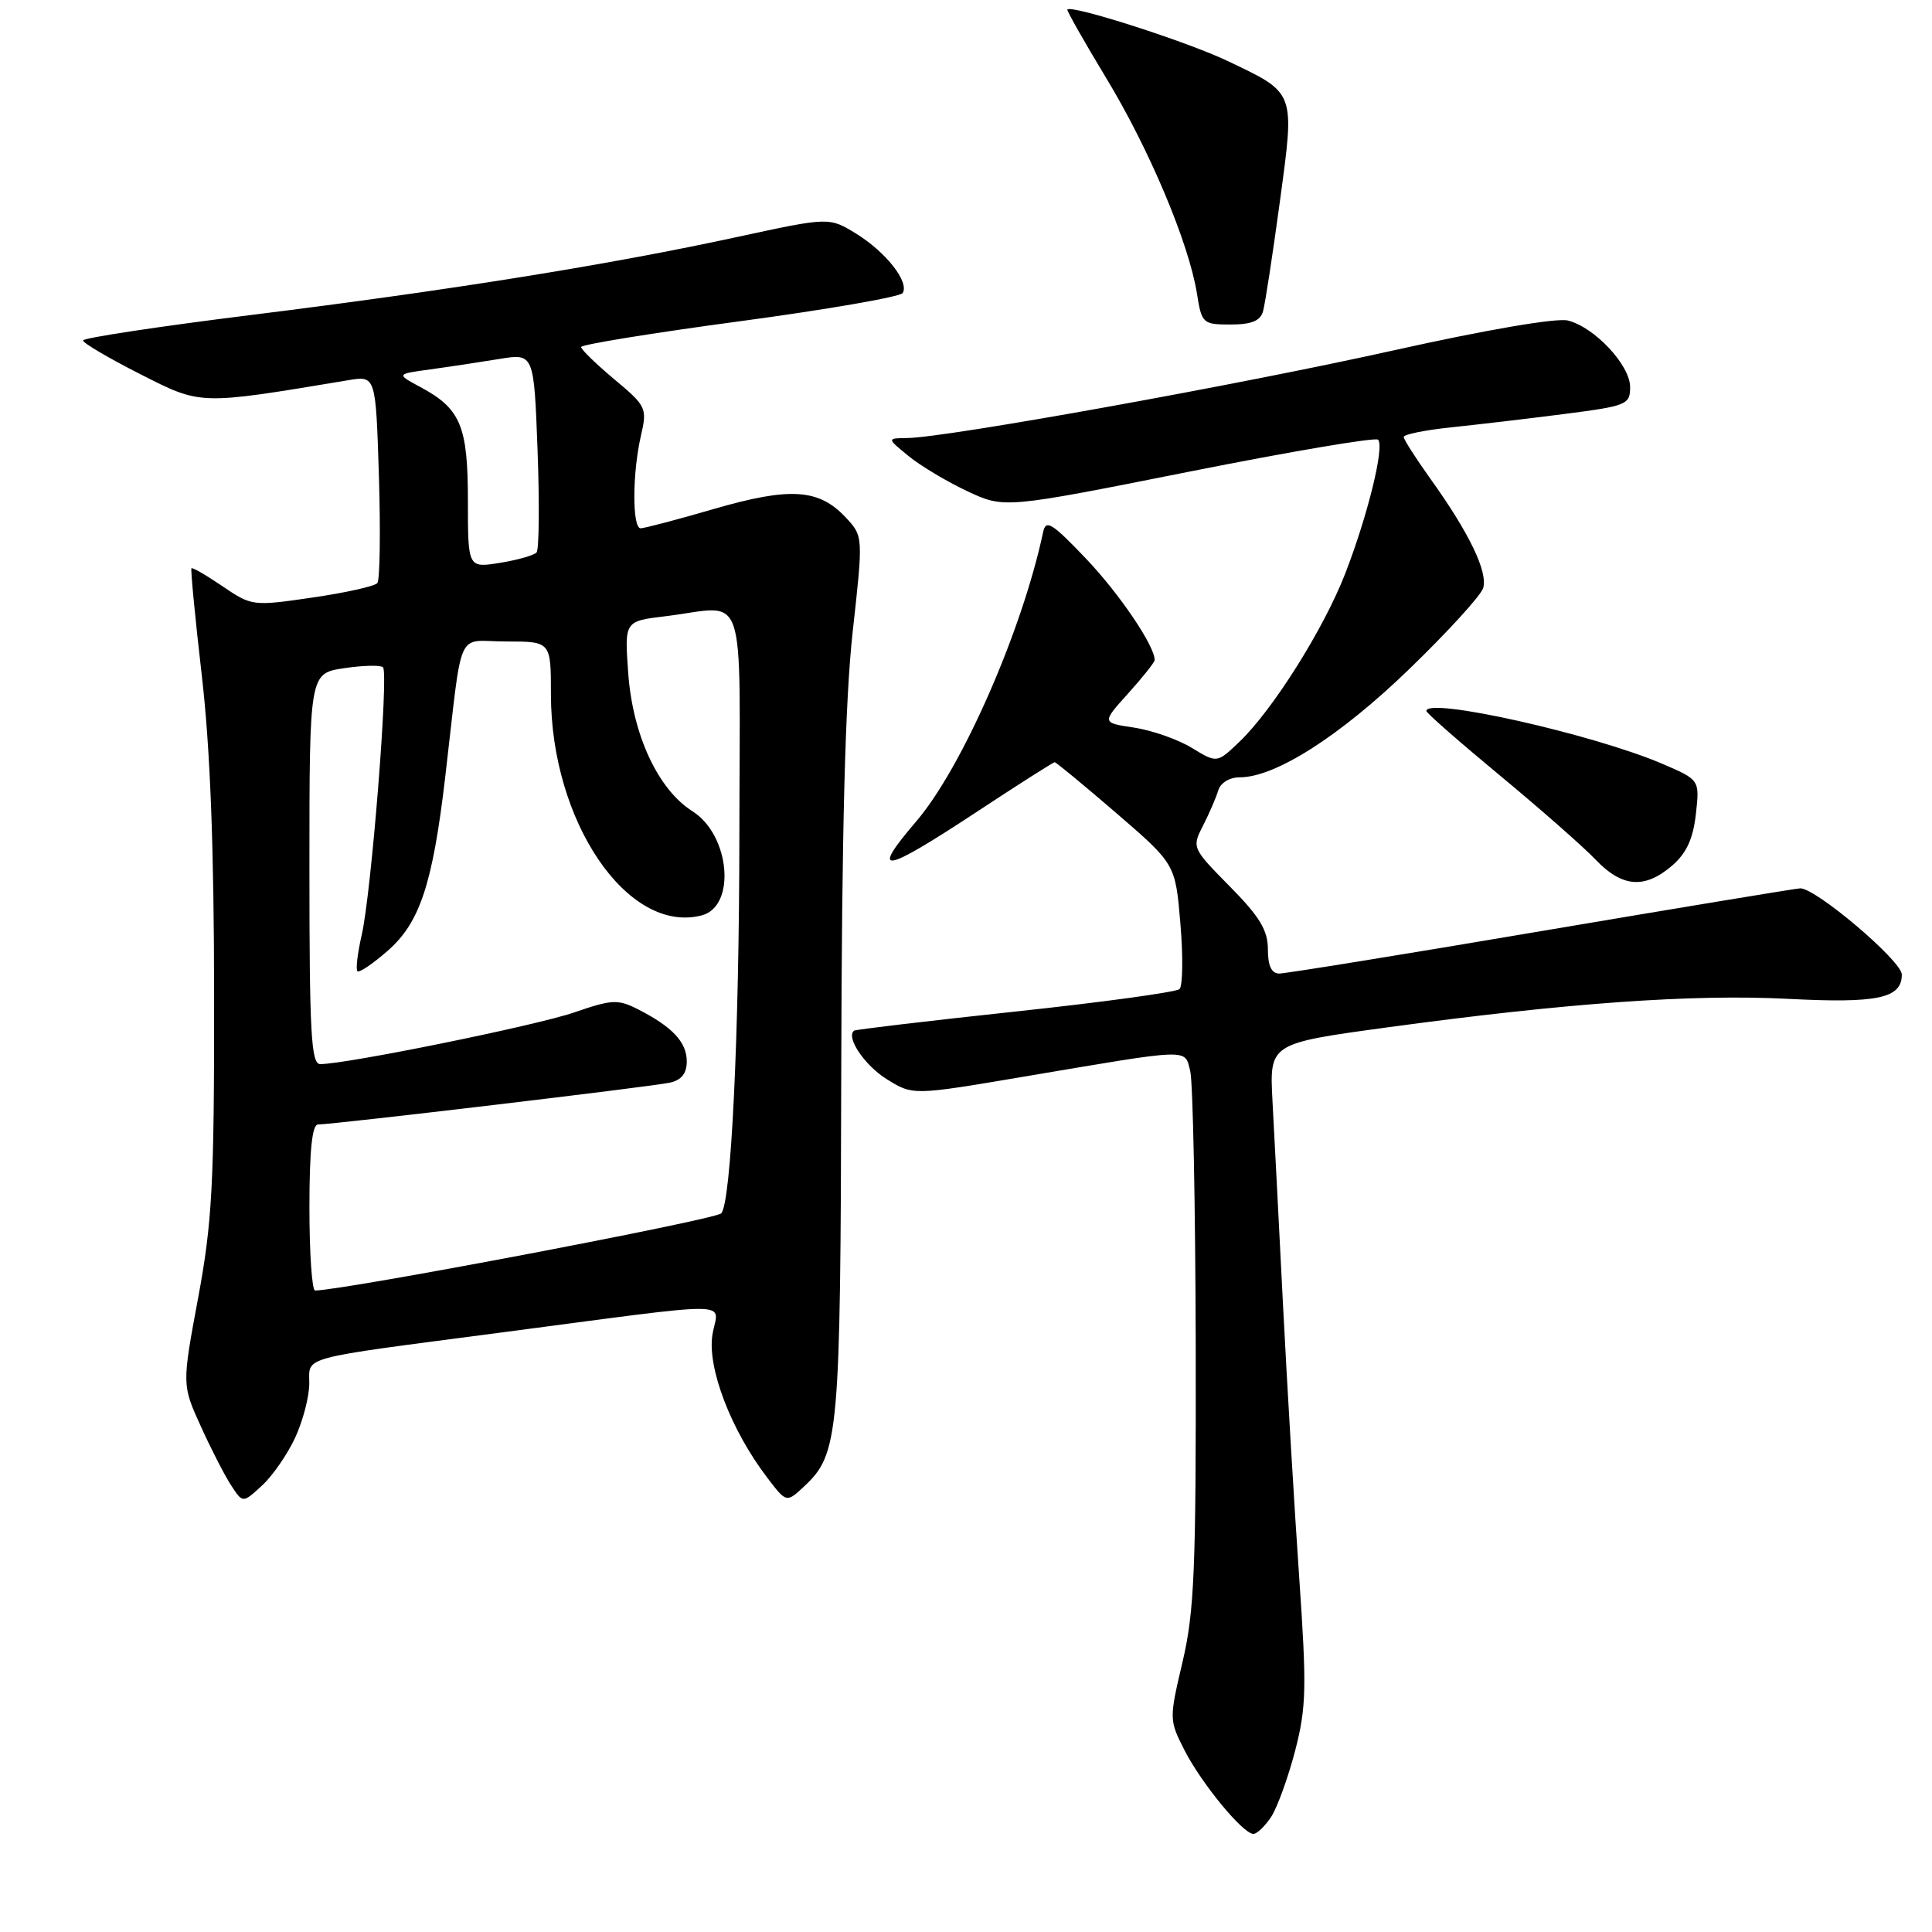 <?xml version="1.0" encoding="UTF-8" standalone="no"?>
<!DOCTYPE svg PUBLIC "-//W3C//DTD SVG 1.1//EN" "http://www.w3.org/Graphics/SVG/1.1/DTD/svg11.dtd" >
<svg xmlns="http://www.w3.org/2000/svg" xmlns:xlink="http://www.w3.org/1999/xlink" version="1.1" viewBox="0 0 256 256">
 <g >
 <path fill="currentColor"
d=" M 168.44 240.74 C 169.25 239.49 170.68 235.55 171.61 231.99 C 173.10 226.23 173.16 223.66 172.15 209.00 C 171.52 199.93 170.56 183.72 170.01 173.00 C 169.47 162.28 168.84 150.07 168.61 145.88 C 168.21 138.26 168.21 138.26 183.85 136.13 C 207.66 132.89 224.32 131.71 236.87 132.35 C 248.81 132.97 252.00 132.29 252.00 129.13 C 252.00 127.33 240.56 117.63 238.53 117.71 C 237.97 117.73 222.54 120.28 204.26 123.37 C 185.98 126.47 170.34 129.00 169.51 129.00 C 168.48 129.00 168.00 127.98 168.00 125.78 C 168.00 123.26 166.91 121.46 162.95 117.45 C 157.96 112.39 157.92 112.30 159.40 109.42 C 160.22 107.81 161.13 105.71 161.42 104.75 C 161.72 103.73 162.91 103.00 164.27 103.00 C 168.99 103.00 177.56 97.53 186.72 88.67 C 191.79 83.77 196.20 78.94 196.52 77.94 C 197.19 75.83 194.69 70.63 189.58 63.50 C 187.61 60.75 186.00 58.23 186.00 57.90 C 186.00 57.56 188.81 56.99 192.25 56.63 C 195.69 56.27 202.44 55.48 207.25 54.86 C 215.56 53.79 216.00 53.62 216.00 51.29 C 216.00 48.39 211.30 43.36 207.75 42.47 C 206.25 42.10 196.95 43.69 184.69 46.42 C 164.24 50.98 125.47 57.97 120.24 58.04 C 117.50 58.07 117.50 58.07 120.38 60.42 C 121.96 61.72 125.46 63.81 128.16 65.08 C 133.07 67.38 133.07 67.38 157.52 62.51 C 170.97 59.83 182.25 57.92 182.60 58.26 C 183.48 59.15 181.24 68.28 178.25 76.00 C 175.41 83.32 168.64 94.09 164.21 98.31 C 161.26 101.13 161.26 101.13 157.91 99.09 C 156.07 97.97 152.63 96.77 150.27 96.41 C 145.98 95.77 145.98 95.77 149.49 91.88 C 151.42 89.74 153.00 87.75 153.00 87.46 C 153.00 85.57 148.33 78.67 143.88 74.00 C 139.39 69.29 138.58 68.79 138.22 70.50 C 135.44 83.59 127.47 101.75 121.42 108.82 C 115.19 116.10 116.91 115.82 129.54 107.50 C 134.96 103.93 139.56 101.00 139.75 101.00 C 139.94 101.00 143.62 104.04 147.93 107.75 C 155.75 114.50 155.75 114.50 156.41 122.41 C 156.78 126.76 156.72 130.66 156.29 131.06 C 155.85 131.46 146.05 132.81 134.50 134.04 C 122.95 135.28 113.35 136.42 113.16 136.57 C 112.06 137.47 114.60 141.21 117.54 143.02 C 120.97 145.15 120.97 145.15 135.74 142.65 C 158.07 138.88 156.94 138.91 157.71 141.92 C 158.07 143.34 158.40 159.80 158.44 178.50 C 158.49 207.91 158.26 213.54 156.70 220.18 C 154.91 227.78 154.92 227.92 156.95 231.91 C 159.21 236.33 164.70 243.00 166.08 243.00 C 166.56 243.00 167.62 241.98 168.44 240.74 Z  M 39.11 190.50 C 40.13 188.30 40.97 185.09 40.98 183.36 C 41.00 179.66 39.30 180.12 66.00 176.62 C 98.60 172.35 95.13 172.32 94.40 176.87 C 93.70 181.26 96.87 189.52 101.65 195.78 C 104.21 199.15 104.21 199.15 106.58 196.93 C 111.16 192.62 111.37 190.28 111.47 142.00 C 111.54 110.07 111.99 92.71 112.98 83.77 C 114.39 71.05 114.39 71.05 112.04 68.54 C 108.49 64.76 104.68 64.52 94.63 67.43 C 89.76 68.85 85.38 70.00 84.89 70.00 C 83.76 70.00 83.78 62.66 84.93 57.72 C 85.77 54.07 85.65 53.81 81.40 50.26 C 78.98 48.23 77.00 46.31 77.00 45.98 C 77.00 45.66 86.46 44.12 98.02 42.57 C 109.58 41.02 119.29 39.33 119.61 38.83 C 120.51 37.37 117.42 33.43 113.49 30.99 C 109.88 28.76 109.88 28.76 97.69 31.40 C 80.82 35.06 59.79 38.44 33.41 41.72 C 21.09 43.25 11.01 44.78 11.00 45.11 C 11.00 45.45 14.40 47.45 18.55 49.56 C 26.72 53.70 26.25 53.69 46.15 50.38 C 49.79 49.77 49.79 49.77 50.21 63.14 C 50.43 70.49 50.34 76.84 50.00 77.26 C 49.66 77.68 45.79 78.54 41.39 79.18 C 33.52 80.33 33.35 80.31 29.51 77.70 C 27.37 76.24 25.50 75.16 25.37 75.30 C 25.24 75.43 25.85 81.83 26.74 89.52 C 27.86 99.19 28.36 112.28 28.37 132.00 C 28.39 156.93 28.12 161.94 26.25 172.00 C 24.11 183.50 24.11 183.50 26.61 189.00 C 27.98 192.03 29.80 195.56 30.64 196.84 C 32.17 199.19 32.17 199.19 34.72 196.84 C 36.12 195.56 38.09 192.70 39.11 190.50 Z  M 221.54 114.72 C 223.46 113.07 224.34 111.17 224.71 107.89 C 225.22 103.34 225.22 103.34 220.32 101.23 C 211.15 97.29 189.00 92.32 189.00 94.21 C 189.00 94.47 193.39 98.32 198.75 102.76 C 204.11 107.20 209.82 112.22 211.44 113.92 C 214.93 117.58 217.93 117.82 221.54 114.72 Z  M 167.36 41.25 C 167.63 40.29 168.63 33.78 169.58 26.78 C 171.58 11.98 171.74 12.41 162.62 8.06 C 157.27 5.51 142.00 0.61 141.43 1.26 C 141.32 1.39 143.63 5.47 146.57 10.33 C 152.30 19.78 157.53 32.22 158.60 38.89 C 159.23 42.87 159.38 43.00 163.06 43.00 C 165.83 43.00 167.00 42.52 167.36 41.25 Z  M 41.00 160.00 C 41.00 152.45 41.36 149.00 42.14 149.00 C 44.16 149.00 86.43 143.98 88.75 143.46 C 90.30 143.12 91.00 142.23 91.00 140.64 C 91.00 138.10 89.11 136.07 84.56 133.75 C 81.88 132.38 81.11 132.42 76.06 134.16 C 71.03 135.89 45.92 141.00 42.43 141.00 C 41.23 141.00 41.00 136.92 41.00 115.11 C 41.00 89.23 41.00 89.23 45.59 88.54 C 48.12 88.16 50.44 88.11 50.75 88.42 C 51.52 89.18 49.20 118.37 47.93 123.88 C 47.38 126.29 47.12 128.46 47.36 128.69 C 47.60 128.93 49.41 127.70 51.40 125.96 C 55.64 122.23 57.33 117.12 58.99 103.00 C 61.38 82.62 60.31 85.00 67.06 85.00 C 73.00 85.00 73.00 85.00 73.00 91.98 C 73.00 108.89 83.20 123.85 92.99 121.29 C 97.57 120.09 96.74 110.65 91.76 107.50 C 87.18 104.60 83.83 97.39 83.24 89.16 C 82.75 82.31 82.75 82.31 88.13 81.66 C 99.19 80.33 98.00 76.84 97.97 110.75 C 97.95 137.20 96.88 159.46 95.56 160.78 C 94.70 161.63 45.42 170.99 41.75 171.00 C 41.34 171.00 41.00 166.05 41.00 160.00 Z  M 62.00 66.35 C 62.00 56.44 61.04 54.15 55.69 51.28 C 52.50 49.56 52.50 49.56 57.00 48.95 C 59.48 48.61 63.58 47.99 66.13 47.57 C 70.75 46.81 70.75 46.81 71.23 59.66 C 71.49 66.72 71.43 72.81 71.10 73.20 C 70.77 73.58 68.59 74.20 66.25 74.58 C 62.00 75.26 62.00 75.26 62.00 66.35 Z "/>
</g>
</svg>